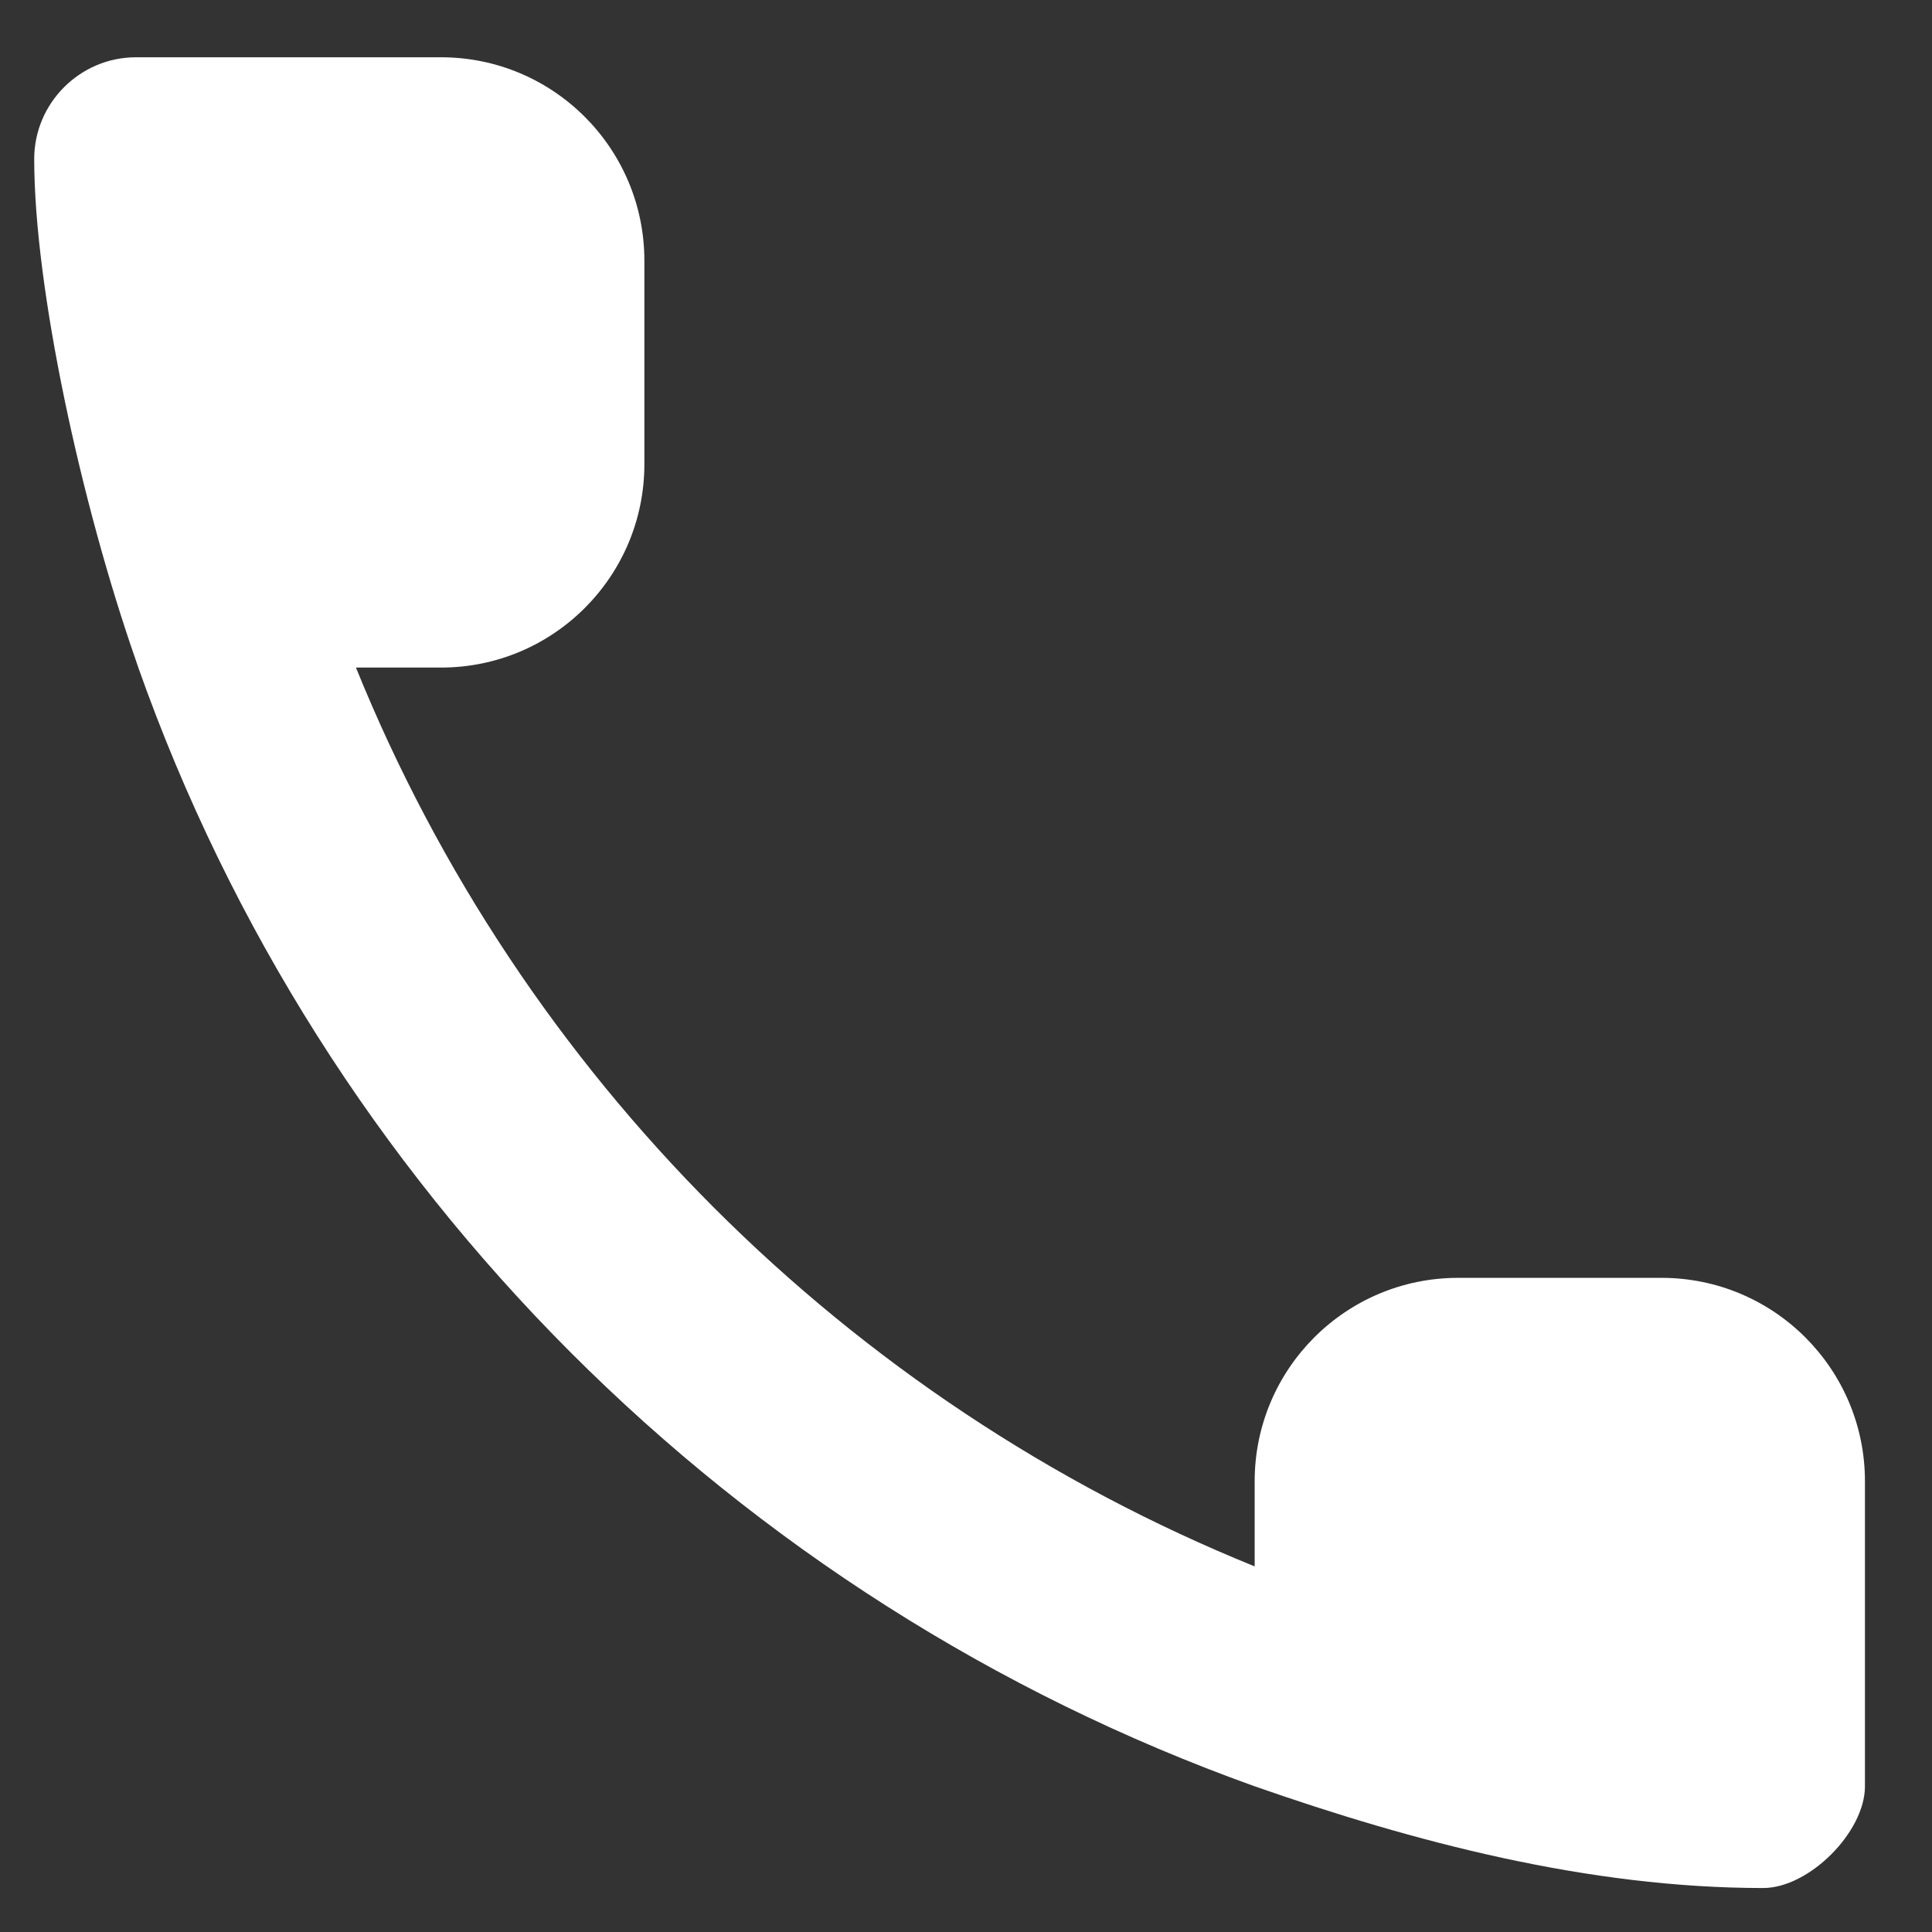 <svg width="17" height="17" viewBox="0 0 17 17" fill="none" xmlns="http://www.w3.org/2000/svg">
<rect x="0" y="0" width="17" height="17" fill="#333333" stroke="none"/>
<path fill-rule="evenodd" clip-rule="evenodd" d="M1.217 5.874L1.196 5.812C0.713 4.428 0.301 2.536 0.301 1.399C0.301 0.907 0.704 0.504 1.196 0.504C1.196 0.504 2.091 0.504 3.881 0.504C4.869 0.504 5.67 1.306 5.67 2.294V4.084C5.67 5.072 4.869 5.874 3.881 5.874H3.132C4.585 9.463 7.451 12.329 11.04 13.783V13.034C11.04 12.045 11.842 11.244 12.83 11.244H14.62C15.608 11.244 16.41 12.045 16.41 13.034C16.41 14.823 16.41 15.718 16.41 15.718C16.41 16.121 15.918 16.613 15.515 16.613C13.971 16.613 12.437 16.206 11.04 15.718C6.463 14.079 2.835 10.451 1.217 5.874Z" fill="white"/>
</svg>
